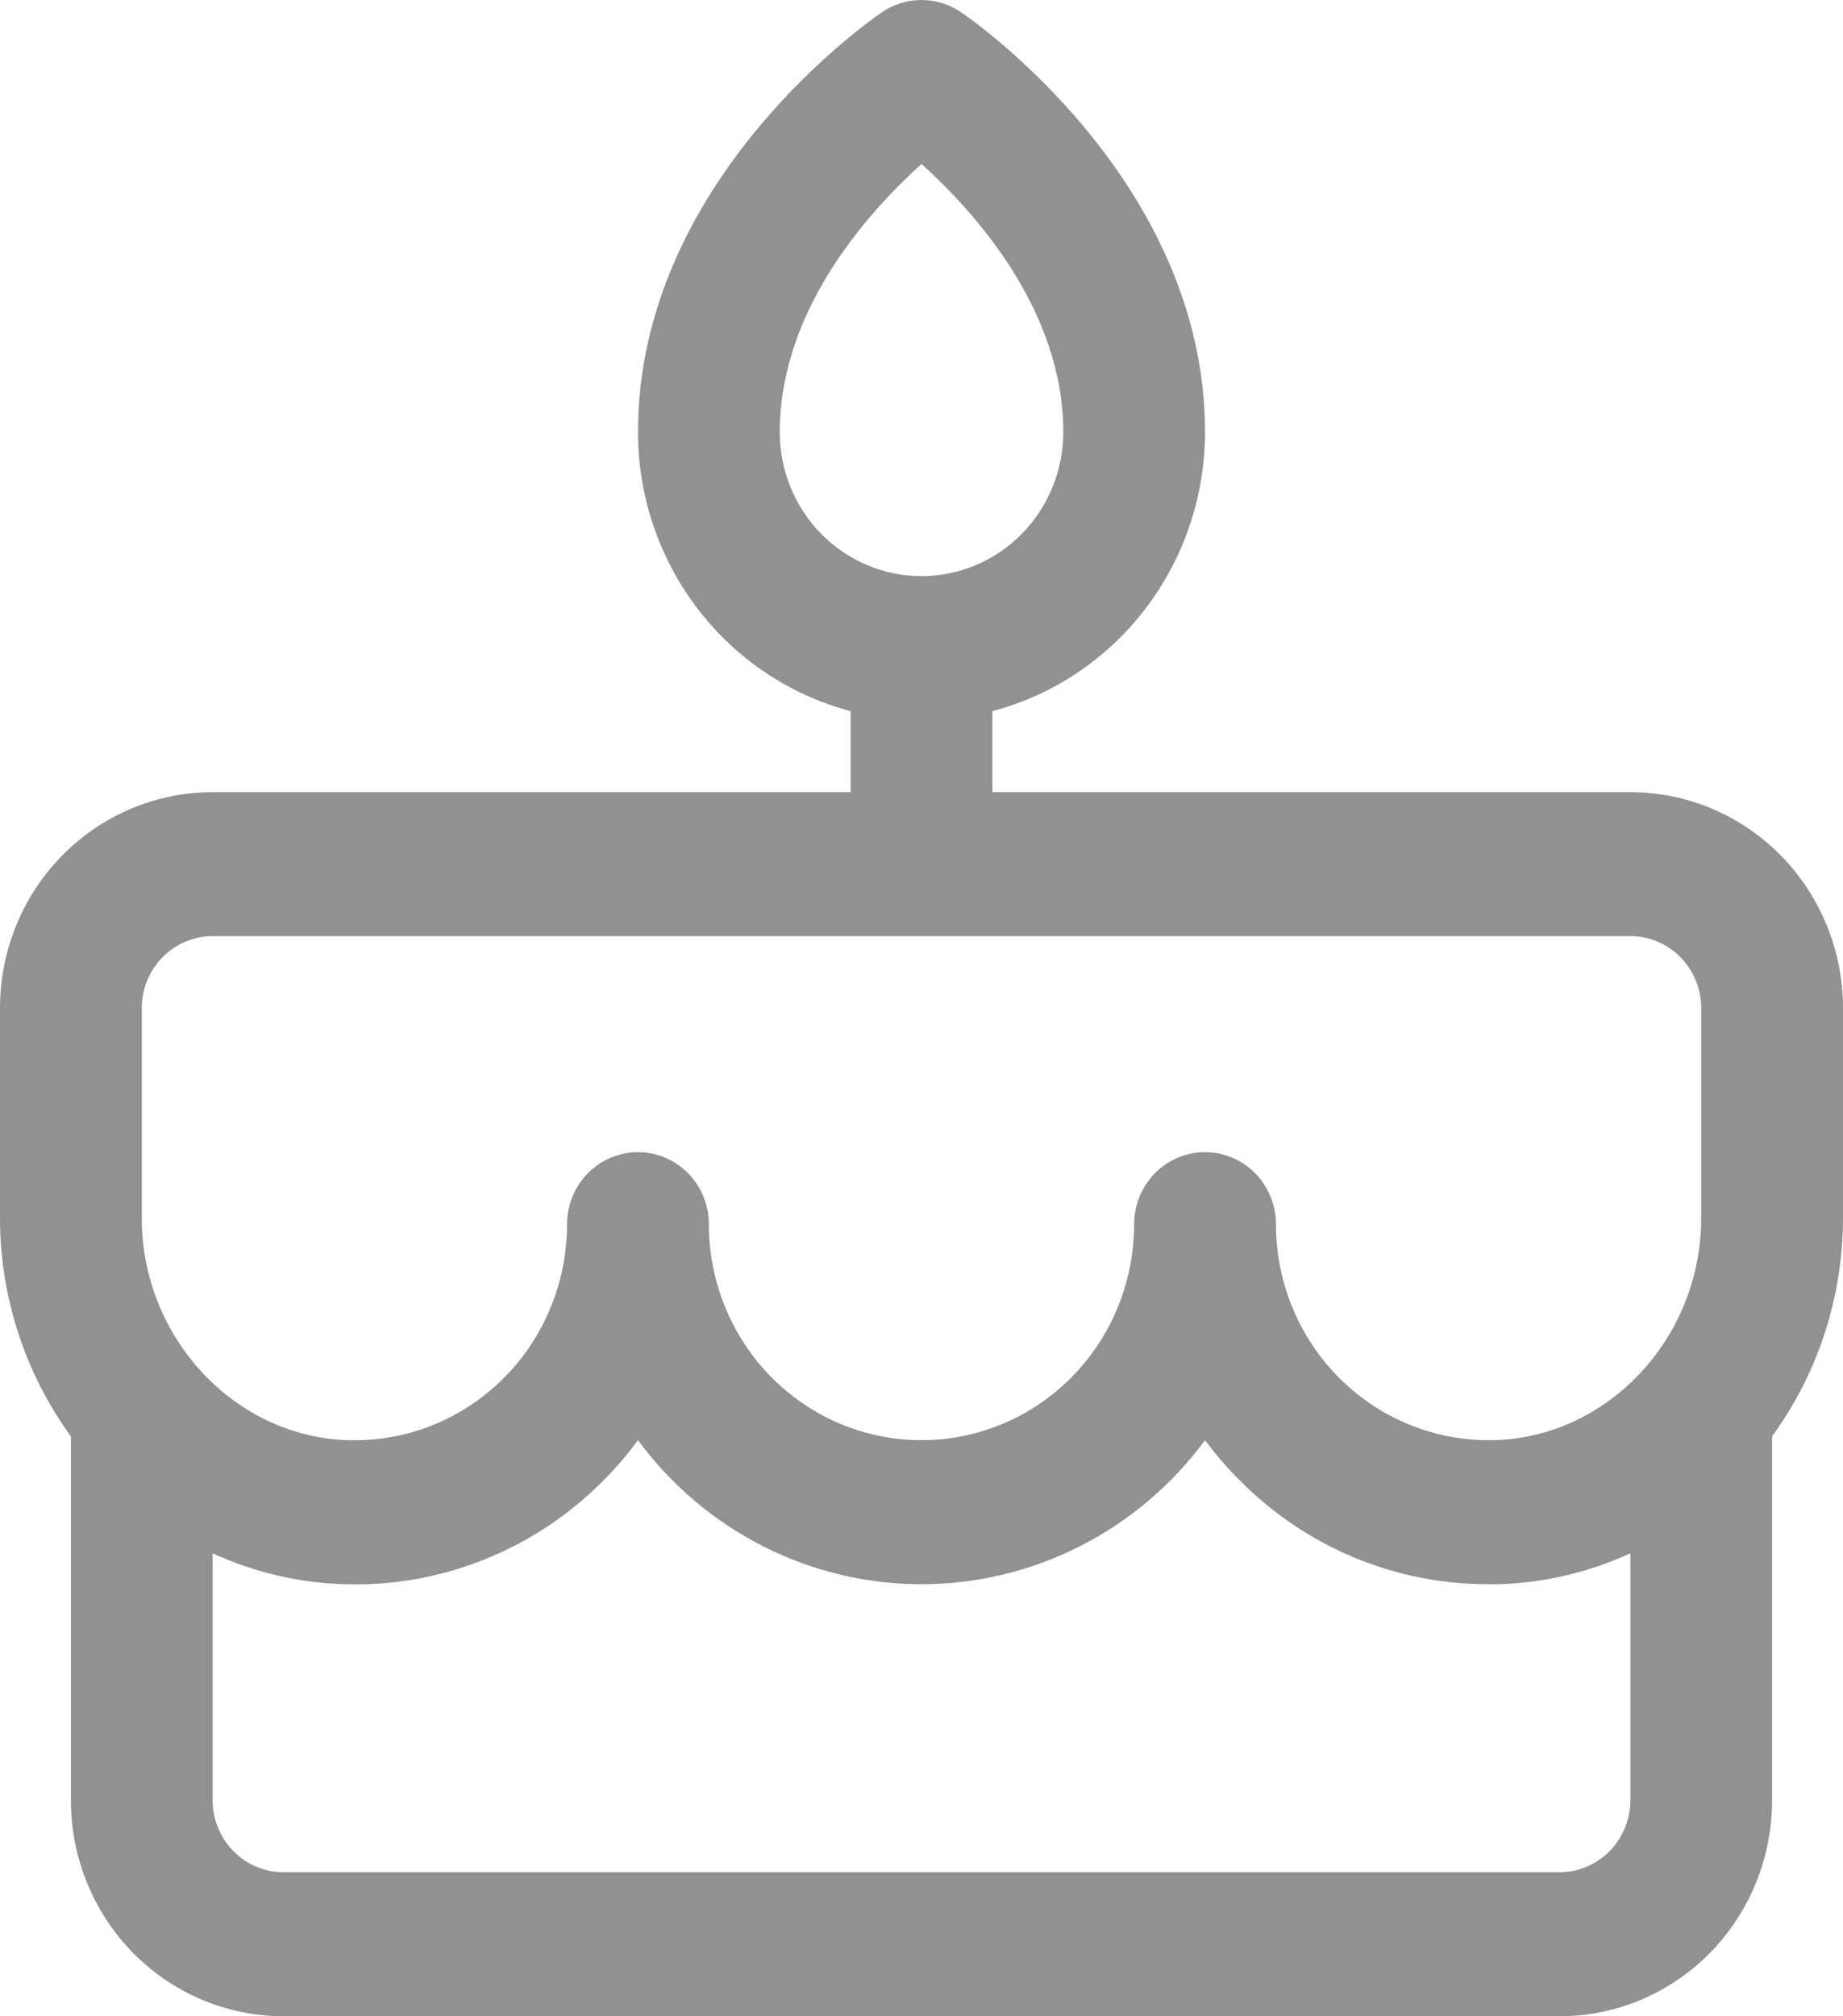 <svg width="32" height="35" viewBox="0 0 32 35" fill="none" xmlns="http://www.w3.org/2000/svg">
<path d="M32 17.5C32 16.506 31.611 15.552 30.919 14.849C30.226 14.146 29.287 13.751 28.308 13.751H17.231V12.344C18.287 12.066 19.223 11.439 19.891 10.562C20.559 9.686 20.922 8.609 20.923 7.501C20.923 3.126 16.855 0.327 16.683 0.21C16.481 0.073 16.243 0 16 0C15.757 0 15.519 0.073 15.317 0.21C15.145 0.327 11.077 3.126 11.077 7.501C11.078 8.609 11.441 9.686 12.109 10.562C12.777 11.439 13.713 12.066 14.769 12.344V13.751H3.692C2.713 13.751 1.774 14.146 1.081 14.849C0.389 15.552 0 16.506 0 17.5V21.146C0.001 22.509 0.433 23.837 1.231 24.933V31.25C1.231 32.245 1.62 33.198 2.312 33.902C3.005 34.605 3.944 35 4.923 35H27.077C28.056 35 28.995 34.605 29.688 33.902C30.38 33.198 30.769 32.245 30.769 31.25V24.933C31.567 23.837 31.999 22.509 32 21.146V17.5ZM13.539 7.501C13.539 5.38 15.077 3.679 16 2.846C16.923 3.679 18.462 5.38 18.462 7.501C18.462 8.164 18.202 8.8 17.741 9.268C17.279 9.737 16.653 10.001 16 10.001C15.347 10.001 14.721 9.737 14.259 9.268C13.798 8.8 13.539 8.164 13.539 7.501ZM2.462 17.5C2.462 17.169 2.591 16.851 2.822 16.616C3.053 16.382 3.366 16.25 3.692 16.25H28.308C28.634 16.25 28.947 16.382 29.178 16.616C29.409 16.851 29.538 17.169 29.538 17.5V21.146C29.538 23.216 27.929 24.944 25.951 24.999C25.457 25.013 24.966 24.926 24.506 24.744C24.046 24.562 23.627 24.289 23.273 23.939C22.919 23.59 22.637 23.172 22.445 22.71C22.253 22.248 22.154 21.752 22.154 21.25C22.154 20.919 22.024 20.601 21.793 20.366C21.562 20.132 21.25 20 20.923 20C20.597 20 20.284 20.132 20.053 20.366C19.822 20.601 19.692 20.919 19.692 21.25C19.692 22.245 19.303 23.199 18.611 23.902C17.918 24.605 16.979 25 16 25C15.021 25 14.082 24.605 13.389 23.902C12.697 23.199 12.308 22.245 12.308 21.25C12.308 20.919 12.178 20.601 11.947 20.366C11.716 20.132 11.403 20 11.077 20C10.751 20 10.438 20.132 10.207 20.366C9.976 20.601 9.846 20.919 9.846 21.25C9.846 21.752 9.747 22.248 9.555 22.71C9.363 23.172 9.082 23.591 8.728 23.94C8.374 24.29 7.954 24.564 7.494 24.746C7.034 24.928 6.543 25.014 6.049 25C4.071 24.944 2.462 23.216 2.462 21.146V17.5ZM27.077 32.5H4.923C4.597 32.5 4.284 32.368 4.053 32.134C3.822 31.899 3.692 31.582 3.692 31.25V26.963C4.413 27.294 5.191 27.477 5.982 27.5C6.804 27.526 7.623 27.383 8.39 27.079C9.157 26.776 9.855 26.318 10.443 25.733C10.673 25.506 10.885 25.261 11.077 25C11.65 25.776 12.393 26.406 13.248 26.84C14.102 27.274 15.045 27.5 16 27.5C16.955 27.5 17.898 27.274 18.752 26.84C19.607 26.406 20.35 25.776 20.923 25C21.116 25.26 21.328 25.504 21.558 25.73C22.703 26.869 24.244 27.505 25.846 27.5C25.905 27.5 25.963 27.5 26.021 27.5C26.811 27.477 27.588 27.294 28.308 26.963V31.25C28.308 31.582 28.178 31.899 27.947 32.134C27.716 32.368 27.403 32.5 27.077 32.5Z" fill="#919191"/>
</svg>
